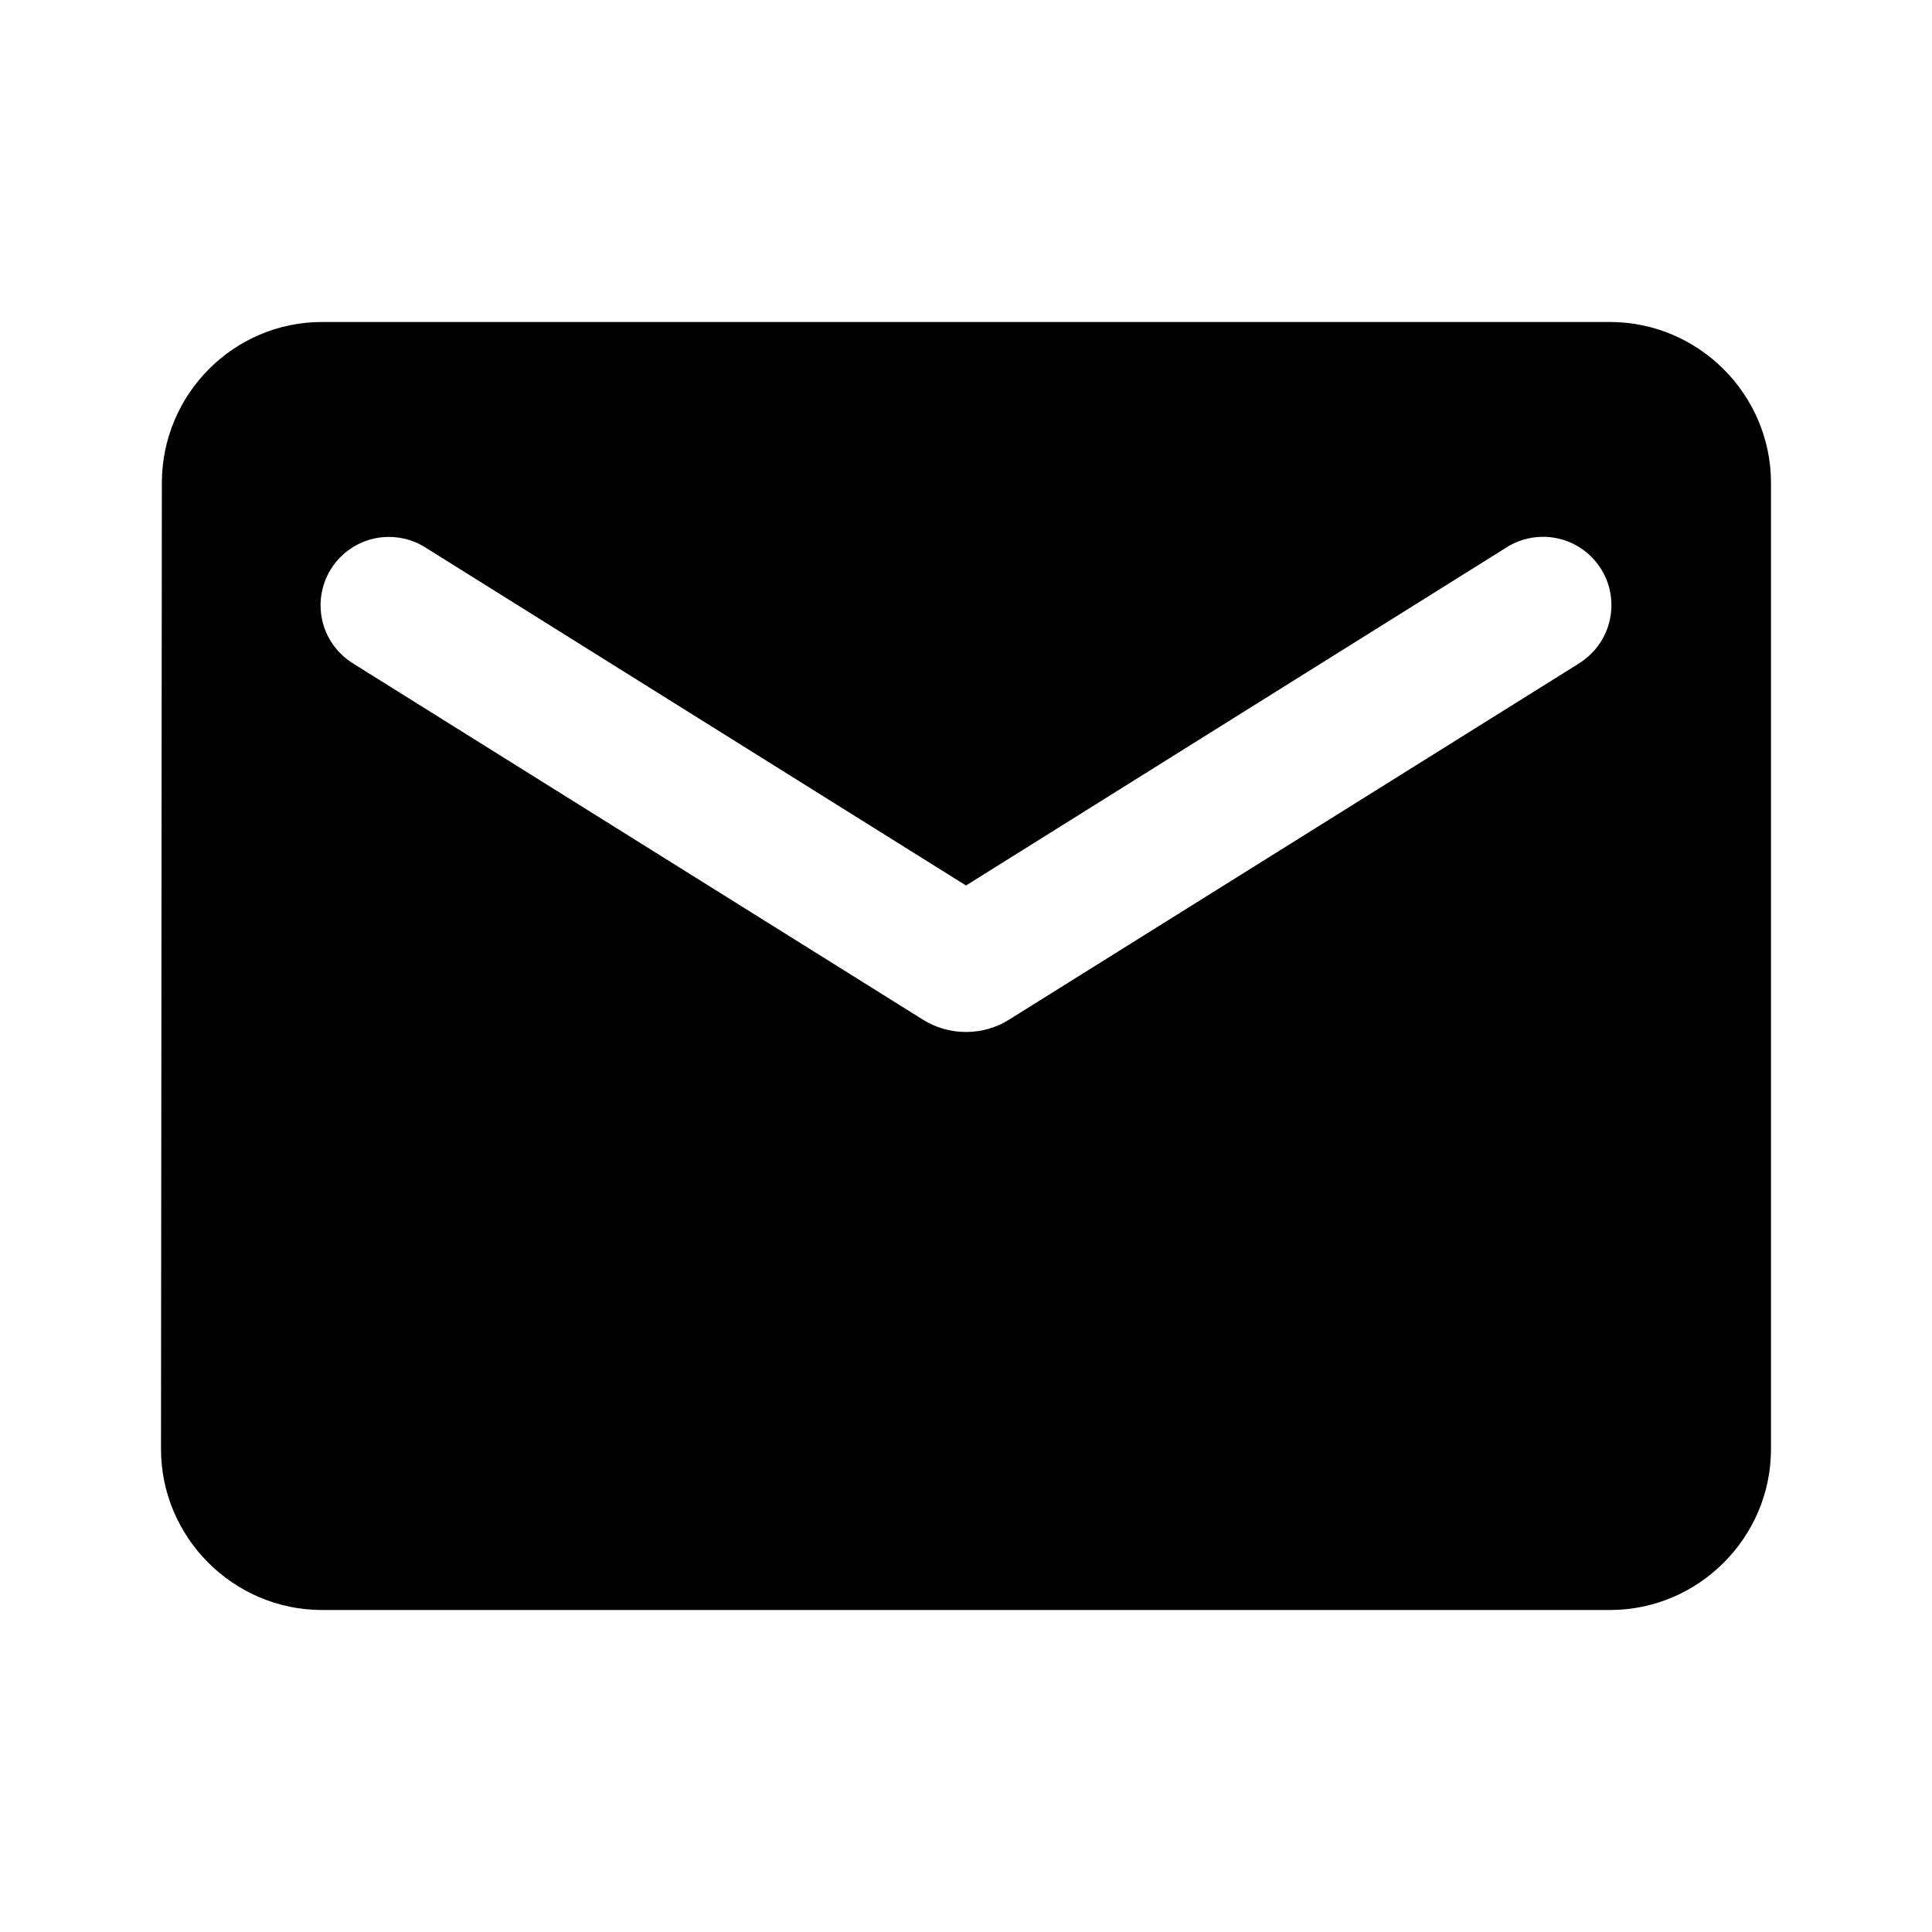 <!-- Generated by IcoMoon.io -->
<svg version="1.1" xmlns="http://www.w3.org/2000/svg" width="1024" height="1024" viewBox="0 0 1024 1024">
<title></title>
<g id="icomoon-ignore">
</g>
<path d="M853.333 170.667h-682.667c-46.933 0-84.878 38.4-84.878 85.333l-0.455 512c0 46.933 38.4 85.333 85.333 85.333h682.667c46.933 0 85.333-38.4 85.333-85.333v-512c0-46.933-38.4-85.333-85.333-85.333zM836.267 352.028l-301.625 188.53c-6.44 4.025-14.262 6.413-22.642 6.413s-16.202-2.387-22.824-6.518l0.182 0.106-301.625-188.53c-10.74-6.421-17.82-17.988-17.82-31.209 0-20.014 16.224-36.238 36.238-36.238 7.441 0 14.359 2.243 20.114 6.090l-0.132-0.083 285.867 178.745 285.867-178.802c5.623-3.764 12.541-6.007 19.982-6.007 20.014 0 36.238 16.224 36.238 36.238 0 13.221-7.080 24.788-17.655 31.117l-0.165 0.092z"></path>
</svg>
